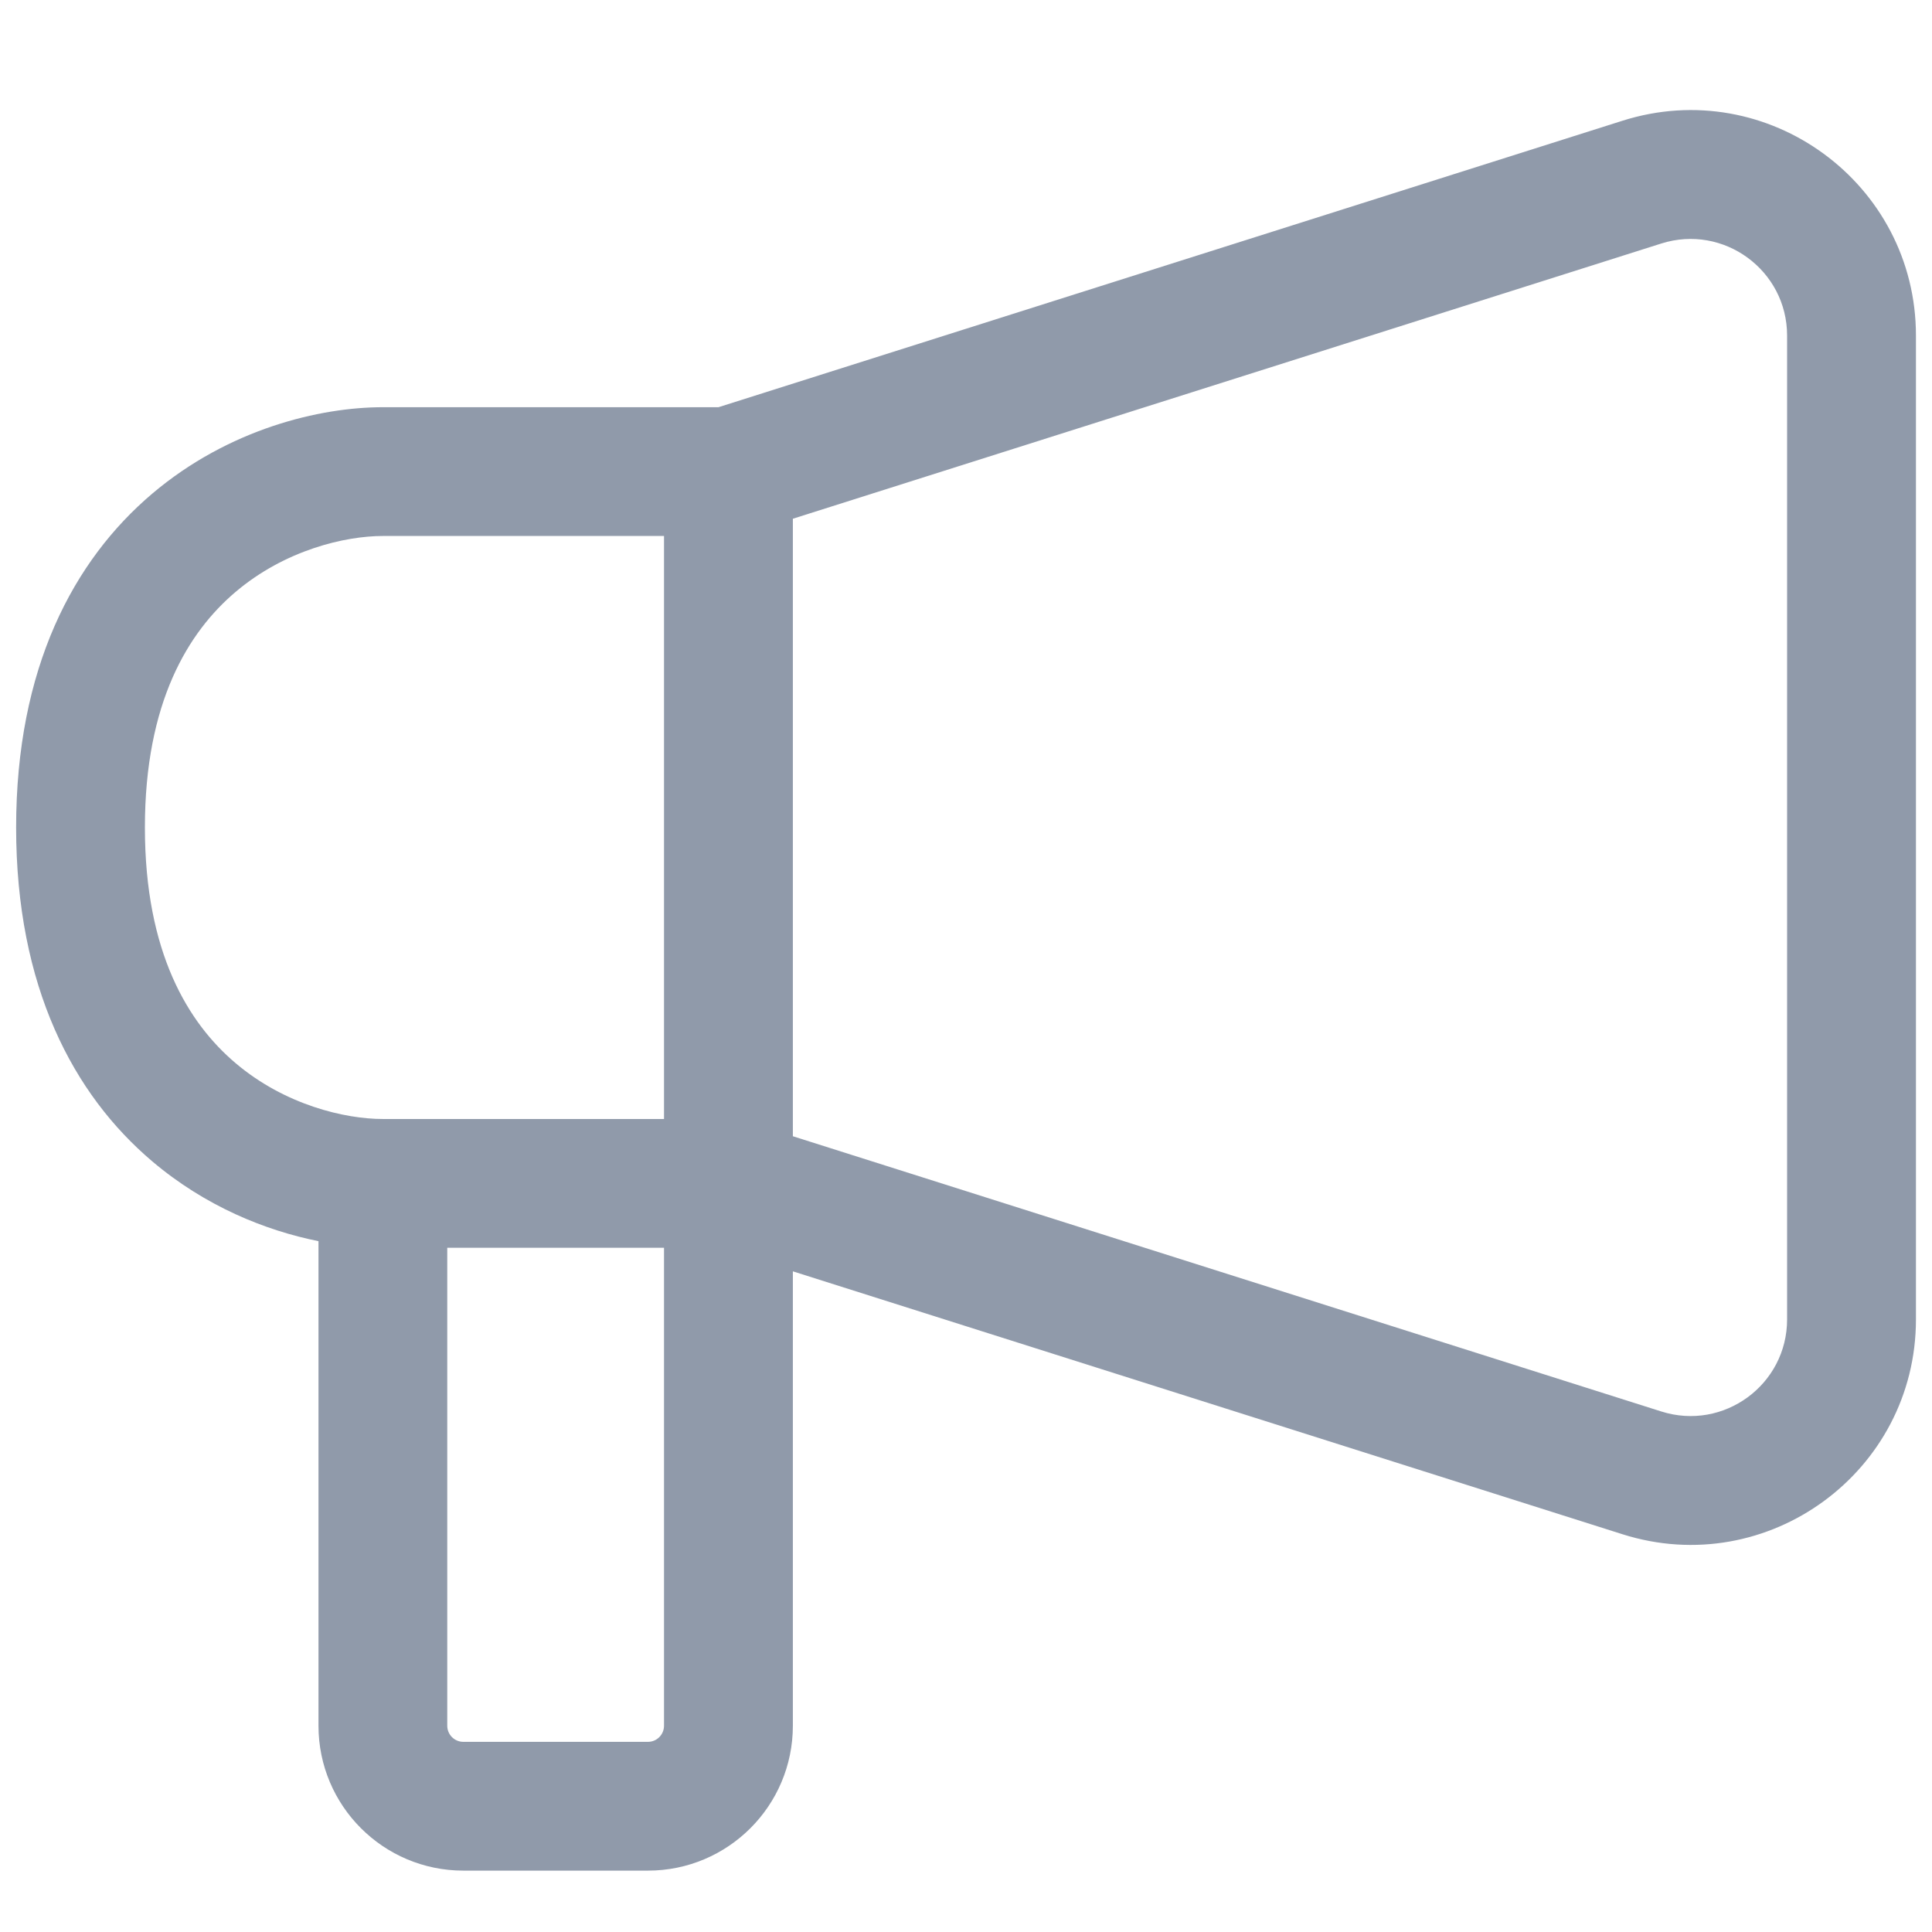 <svg width="26" height="26" viewBox="0 0 26 26" fill="#909AAA" xmlns="http://www.w3.org/2000/svg">
<path fill-rule="evenodd" clip-rule="evenodd" d="M24.05 4.517C24.05 3.637 23.196 3.012 22.357 3.277L10.67 6.981V15.291L22.357 18.995C23.196 19.261 24.05 18.635 24.05 17.756V4.517ZM10.67 17.109L21.834 20.647C23.789 21.267 25.784 19.807 25.784 17.756V4.517C25.784 2.465 23.789 1.005 21.834 1.625L9.669 5.48H5.153C4.304 5.48 3.078 5.772 2.049 6.643C0.987 7.543 0.217 8.993 0.217 11.136C0.217 13.28 0.987 14.729 2.049 15.629C2.764 16.235 3.573 16.56 4.286 16.703V23.224C4.286 24.301 5.159 25.174 6.236 25.174H8.72C9.797 25.174 10.67 24.301 10.67 23.224V17.109ZM8.936 15.059H5.153C4.645 15.059 3.836 14.872 3.17 14.307C2.536 13.77 1.95 12.824 1.95 11.136C1.95 9.448 2.536 8.503 3.17 7.966C3.836 7.401 4.645 7.213 5.153 7.213H8.936V15.059ZM8.936 16.792V23.224C8.936 23.344 8.839 23.441 8.72 23.441H6.236C6.116 23.441 6.019 23.344 6.019 23.224V16.792H8.936Z"/>
</svg>
